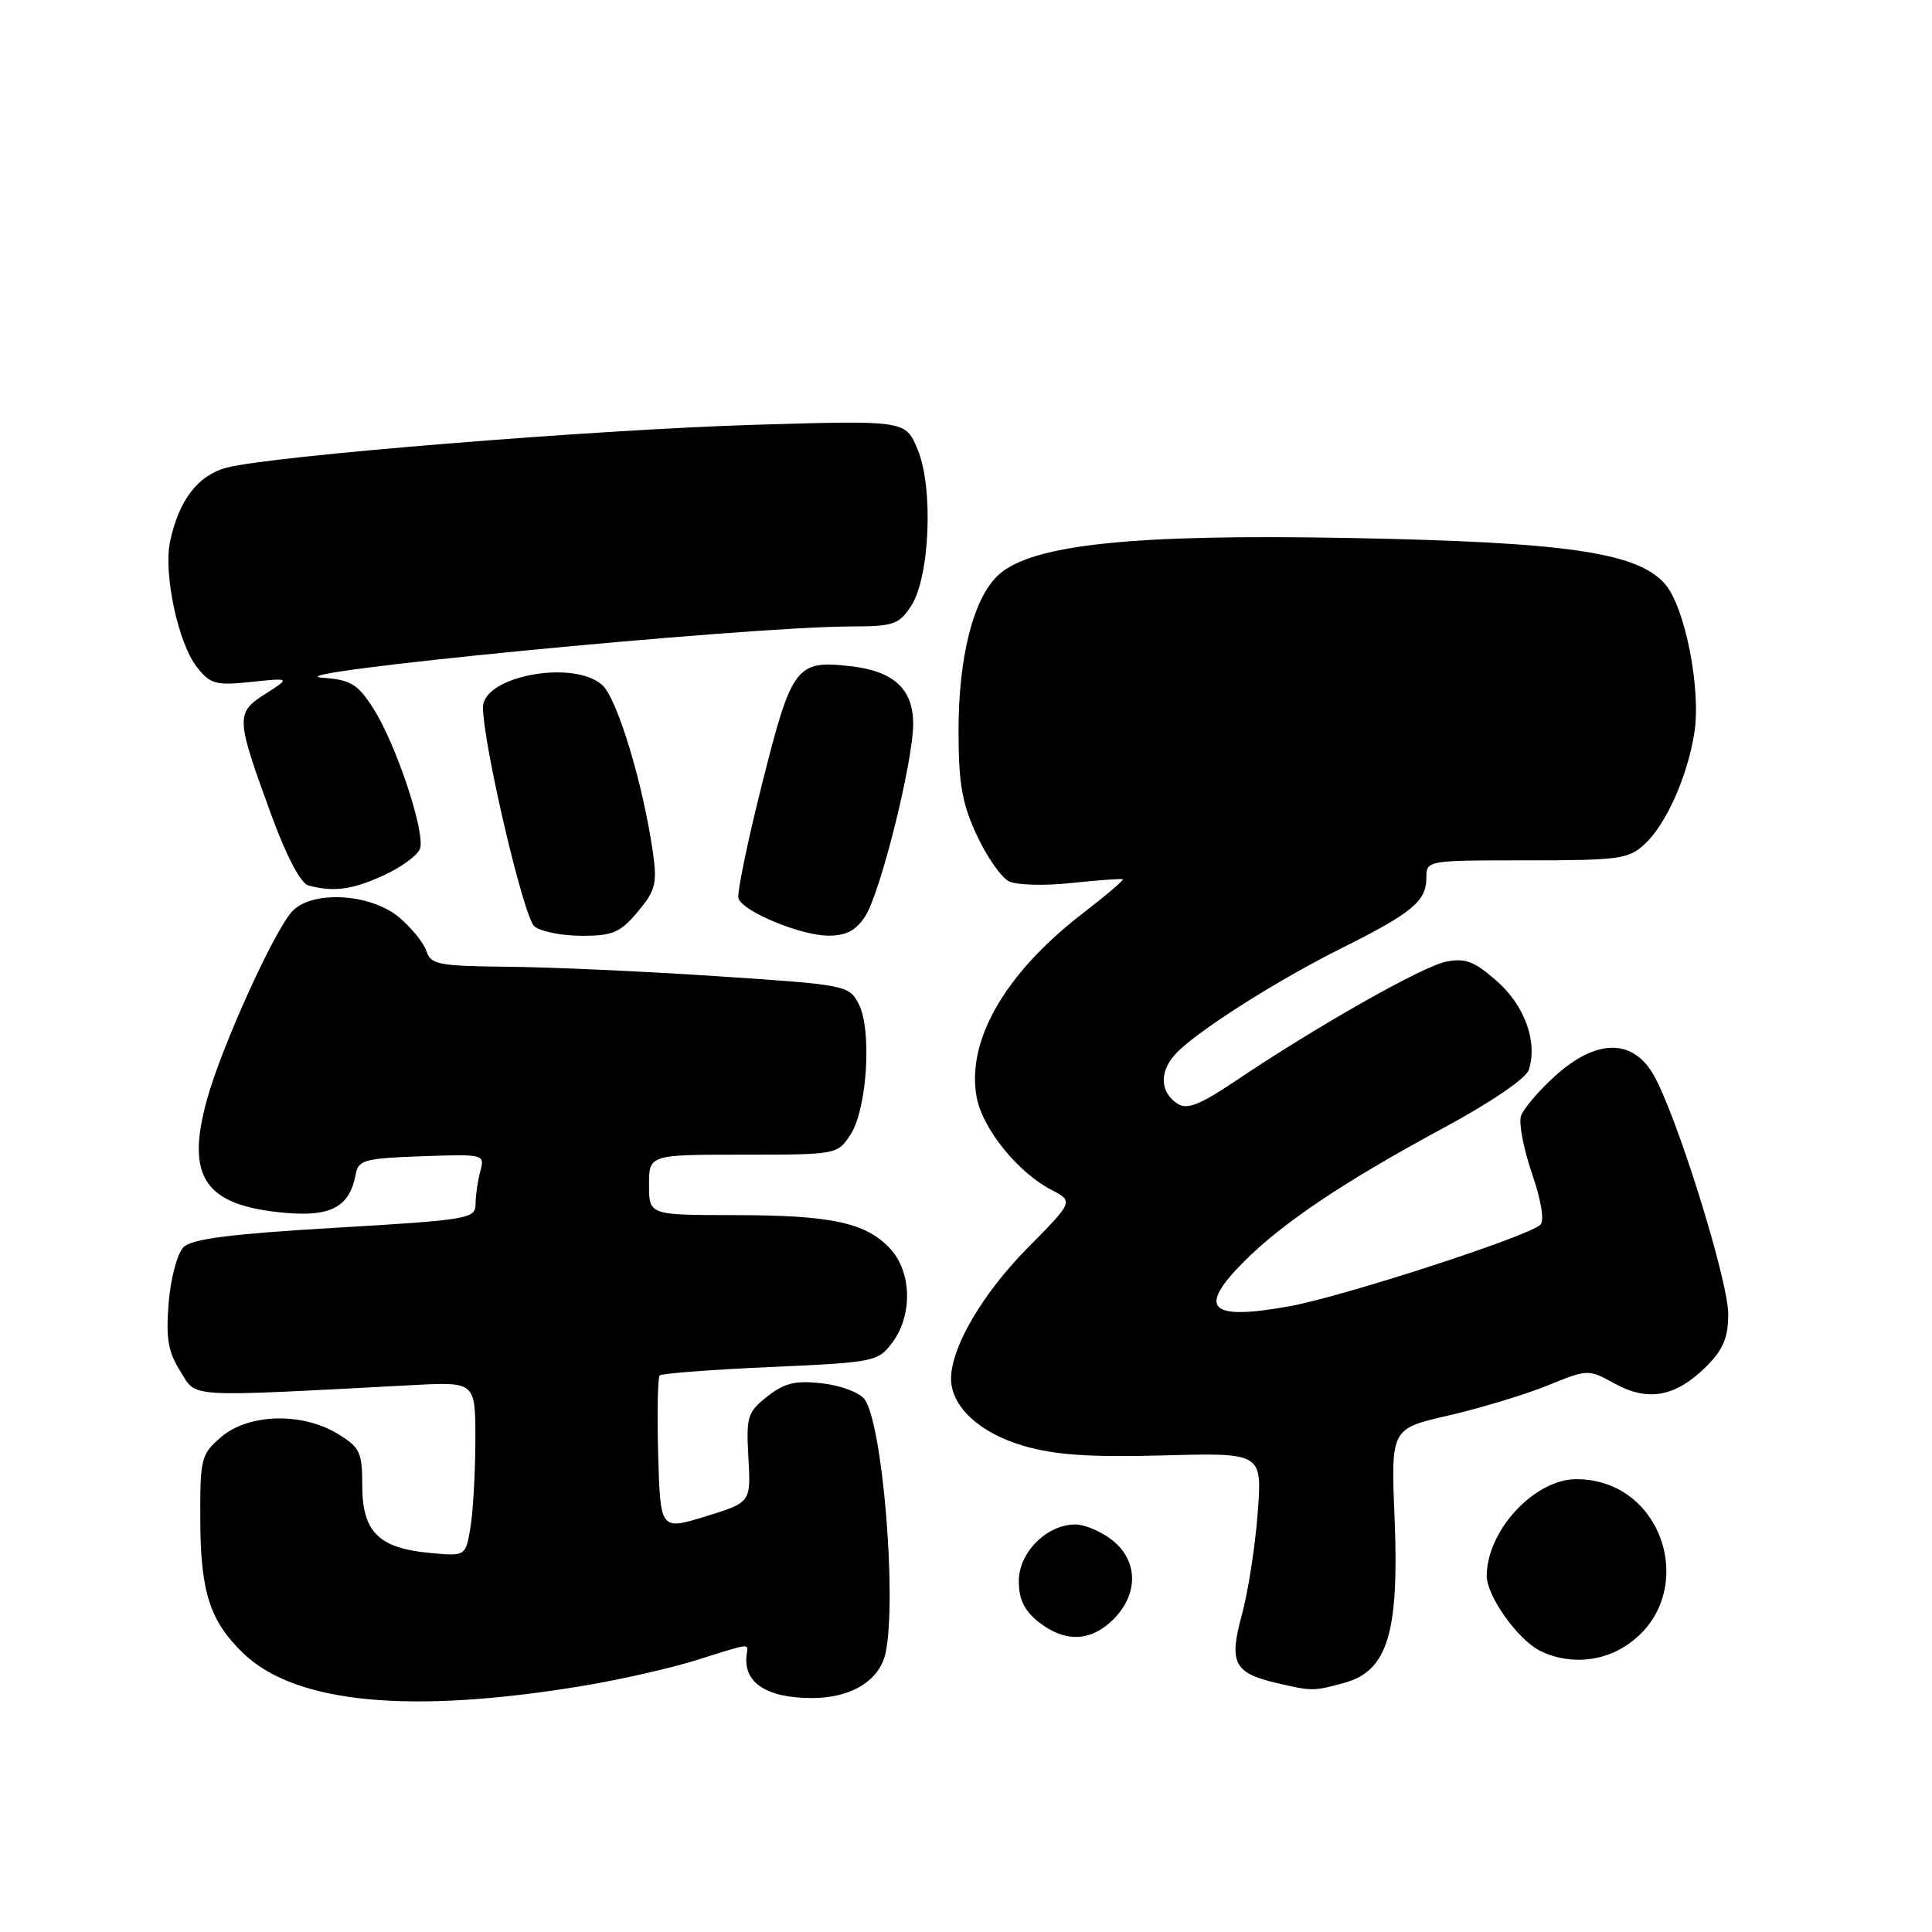 <?xml version="1.0" encoding="UTF-8" standalone="no"?>
<!DOCTYPE svg PUBLIC "-//W3C//DTD SVG 1.1//EN" "http://www.w3.org/Graphics/SVG/1.1/DTD/svg11.dtd" >
<svg xmlns="http://www.w3.org/2000/svg" xmlns:xlink="http://www.w3.org/1999/xlink" version="1.1" viewBox="0 0 256 256">
 <g >
 <path fill="currentColor"
d=" M 77.27 223.38 C 82.10 222.58 88.85 221.05 92.27 219.98 C 99.70 217.65 99.13 217.71 98.93 219.25 C 98.45 222.95 101.54 225.00 107.60 225.00 C 112.84 225.00 116.62 222.65 117.37 218.92 C 118.84 211.53 116.93 188.65 114.56 185.41 C 113.91 184.52 111.38 183.57 108.94 183.30 C 105.37 182.90 103.94 183.25 101.67 185.04 C 99.04 187.11 98.86 187.70 99.17 193.18 C 99.50 199.08 99.50 199.08 93.50 200.93 C 87.50 202.77 87.50 202.77 87.21 192.75 C 87.06 187.25 87.15 182.52 87.41 182.25 C 87.68 181.99 94.29 181.48 102.09 181.14 C 115.92 180.52 116.34 180.43 118.25 177.88 C 120.96 174.24 120.81 168.49 117.92 165.42 C 114.70 161.99 110.12 161.01 97.25 161.01 C 86.00 161.00 86.00 161.00 86.00 157.00 C 86.00 153.00 86.00 153.00 98.48 153.00 C 110.87 153.00 110.97 152.98 112.69 150.35 C 114.91 146.96 115.56 136.42 113.77 133.00 C 112.48 130.55 112.07 130.48 94.97 129.35 C 85.36 128.71 72.92 128.15 67.32 128.10 C 58.14 128.01 57.07 127.81 56.51 126.04 C 56.17 124.97 54.53 122.94 52.87 121.54 C 49.08 118.36 41.27 117.94 38.69 120.79 C 36.25 123.49 29.37 138.67 27.44 145.65 C 24.56 156.01 27.11 159.75 37.71 160.70 C 43.91 161.26 46.35 159.92 47.16 155.50 C 47.48 153.72 48.43 153.47 55.89 153.21 C 64.18 152.92 64.25 152.94 63.64 155.21 C 63.30 156.47 63.02 158.42 63.01 159.55 C 63.00 161.49 62.11 161.65 44.39 162.69 C 30.46 163.51 25.42 164.16 24.31 165.26 C 23.49 166.08 22.62 169.36 22.35 172.62 C 21.97 177.36 22.27 179.12 23.90 181.71 C 26.13 185.26 24.14 185.14 54.75 183.53 C 63.00 183.10 63.00 183.10 62.99 190.80 C 62.98 195.03 62.69 200.24 62.34 202.36 C 61.70 206.23 61.70 206.23 56.84 205.76 C 50.15 205.12 48.00 202.94 48.00 196.83 C 48.00 192.42 47.70 191.79 44.75 189.99 C 40.03 187.11 32.91 187.31 29.31 190.41 C 26.62 192.73 26.50 193.20 26.54 201.66 C 26.59 211.02 27.85 214.86 32.26 219.09 C 39.19 225.73 54.34 227.18 77.27 223.38 Z  M 178.18 222.97 C 183.87 221.39 185.41 216.30 184.79 201.15 C 184.30 189.31 184.30 189.31 191.90 187.57 C 196.08 186.61 201.96 184.83 204.97 183.62 C 210.43 181.40 210.43 181.40 214.01 183.36 C 218.42 185.78 222.08 185.07 226.13 181.03 C 228.34 178.81 229.00 177.23 229.00 174.13 C 229.00 169.56 221.95 147.09 218.98 142.21 C 216.17 137.58 211.43 137.72 206.05 142.58 C 203.87 144.55 201.84 146.94 201.53 147.89 C 201.23 148.85 201.89 152.28 203.00 155.51 C 204.20 158.98 204.66 161.74 204.12 162.28 C 202.60 163.80 177.91 171.82 170.84 173.09 C 160.19 175.01 158.59 173.41 164.88 167.12 C 170.01 161.99 178.13 156.55 191.23 149.48 C 197.59 146.05 202.22 142.89 202.58 141.75 C 203.76 138.03 202.03 133.23 198.32 129.98 C 195.35 127.37 194.16 126.92 191.61 127.43 C 188.46 128.06 174.40 136.03 163.59 143.31 C 159.08 146.35 157.31 147.05 156.09 146.29 C 153.75 144.81 153.57 142.13 155.66 139.77 C 158.21 136.89 169.04 129.98 178.00 125.52 C 187.09 120.98 189.00 119.39 189.00 116.35 C 189.00 114.00 189.01 114.00 202.31 114.00 C 214.56 114.00 215.81 113.83 217.94 111.84 C 220.77 109.21 223.56 102.96 224.50 97.18 C 225.44 91.38 223.29 80.44 220.62 77.38 C 216.95 73.20 207.68 71.84 179.00 71.29 C 150.01 70.73 136.60 72.15 132.25 76.23 C 128.96 79.32 127.00 87.07 127.01 96.93 C 127.02 103.87 127.48 106.48 129.43 110.67 C 130.75 113.51 132.66 116.26 133.67 116.77 C 134.68 117.29 138.40 117.39 142.00 117.00 C 145.57 116.62 148.62 116.40 148.78 116.51 C 148.93 116.63 146.51 118.68 143.41 121.07 C 133.15 128.99 128.01 137.93 129.42 145.42 C 130.19 149.56 134.89 155.37 139.28 157.64 C 142.26 159.19 142.26 159.19 136.18 165.34 C 130.21 171.39 126.07 178.43 126.02 182.62 C 125.98 186.35 129.77 189.88 135.66 191.59 C 139.84 192.80 144.37 193.11 154.22 192.85 C 167.26 192.50 167.26 192.50 166.65 200.50 C 166.32 204.90 165.37 210.97 164.55 213.99 C 162.82 220.35 163.49 221.67 169.14 223.00 C 173.84 224.11 174.06 224.11 178.18 222.97 Z  M 214.96 218.36 C 225.38 212.21 220.95 195.98 208.85 196.00 C 203.31 196.01 197.00 202.84 197.00 208.82 C 197.00 211.47 201.09 217.23 204.03 218.72 C 207.44 220.45 211.67 220.31 214.96 218.36 Z  M 147.55 214.55 C 150.89 211.21 150.81 206.78 147.37 204.07 C 145.92 202.93 143.73 202.00 142.50 202.00 C 138.70 202.00 135.00 205.70 135.00 209.50 C 135.00 211.93 135.72 213.42 137.63 214.93 C 141.13 217.68 144.55 217.55 147.55 214.55 Z  M 84.50 120.82 C 86.84 118.03 87.09 117.08 86.53 113.07 C 85.24 103.94 81.78 92.50 79.78 90.75 C 75.91 87.36 64.00 89.60 64.00 93.72 C 64.00 98.57 69.41 121.64 70.81 122.75 C 71.67 123.44 74.51 124.00 77.10 124.00 C 81.18 124.00 82.19 123.57 84.50 120.82 Z  M 114.63 121.44 C 116.65 118.36 121.00 100.93 121.00 95.90 C 121.00 91.29 118.41 88.91 112.66 88.27 C 105.49 87.46 104.91 88.23 100.98 103.86 C 99.04 111.57 97.63 118.40 97.85 119.04 C 98.43 120.78 106.05 123.95 109.73 123.98 C 112.10 123.99 113.40 123.32 114.63 121.44 Z  M 50.77 116.02 C 53.11 114.96 55.30 113.37 55.64 112.50 C 56.43 110.44 52.47 98.53 49.43 93.81 C 47.38 90.63 46.46 90.07 42.77 89.81 C 34.88 89.24 98.65 83.04 112.73 83.01 C 118.38 83.00 119.12 82.75 120.72 80.31 C 123.21 76.50 123.71 64.63 121.59 59.55 C 119.98 55.70 119.98 55.70 100.24 56.28 C 78.92 56.91 35.70 60.42 29.98 61.98 C 26.20 63.01 23.71 66.28 22.54 71.73 C 21.63 75.98 23.60 85.23 26.09 88.39 C 27.87 90.65 28.57 90.85 33.28 90.36 C 38.50 89.81 38.50 89.81 35.14 91.96 C 31.19 94.48 31.22 95.06 36.03 108.20 C 37.98 113.51 39.86 117.06 40.86 117.33 C 44.21 118.22 46.61 117.91 50.77 116.02 Z "/>
</g>
</svg>